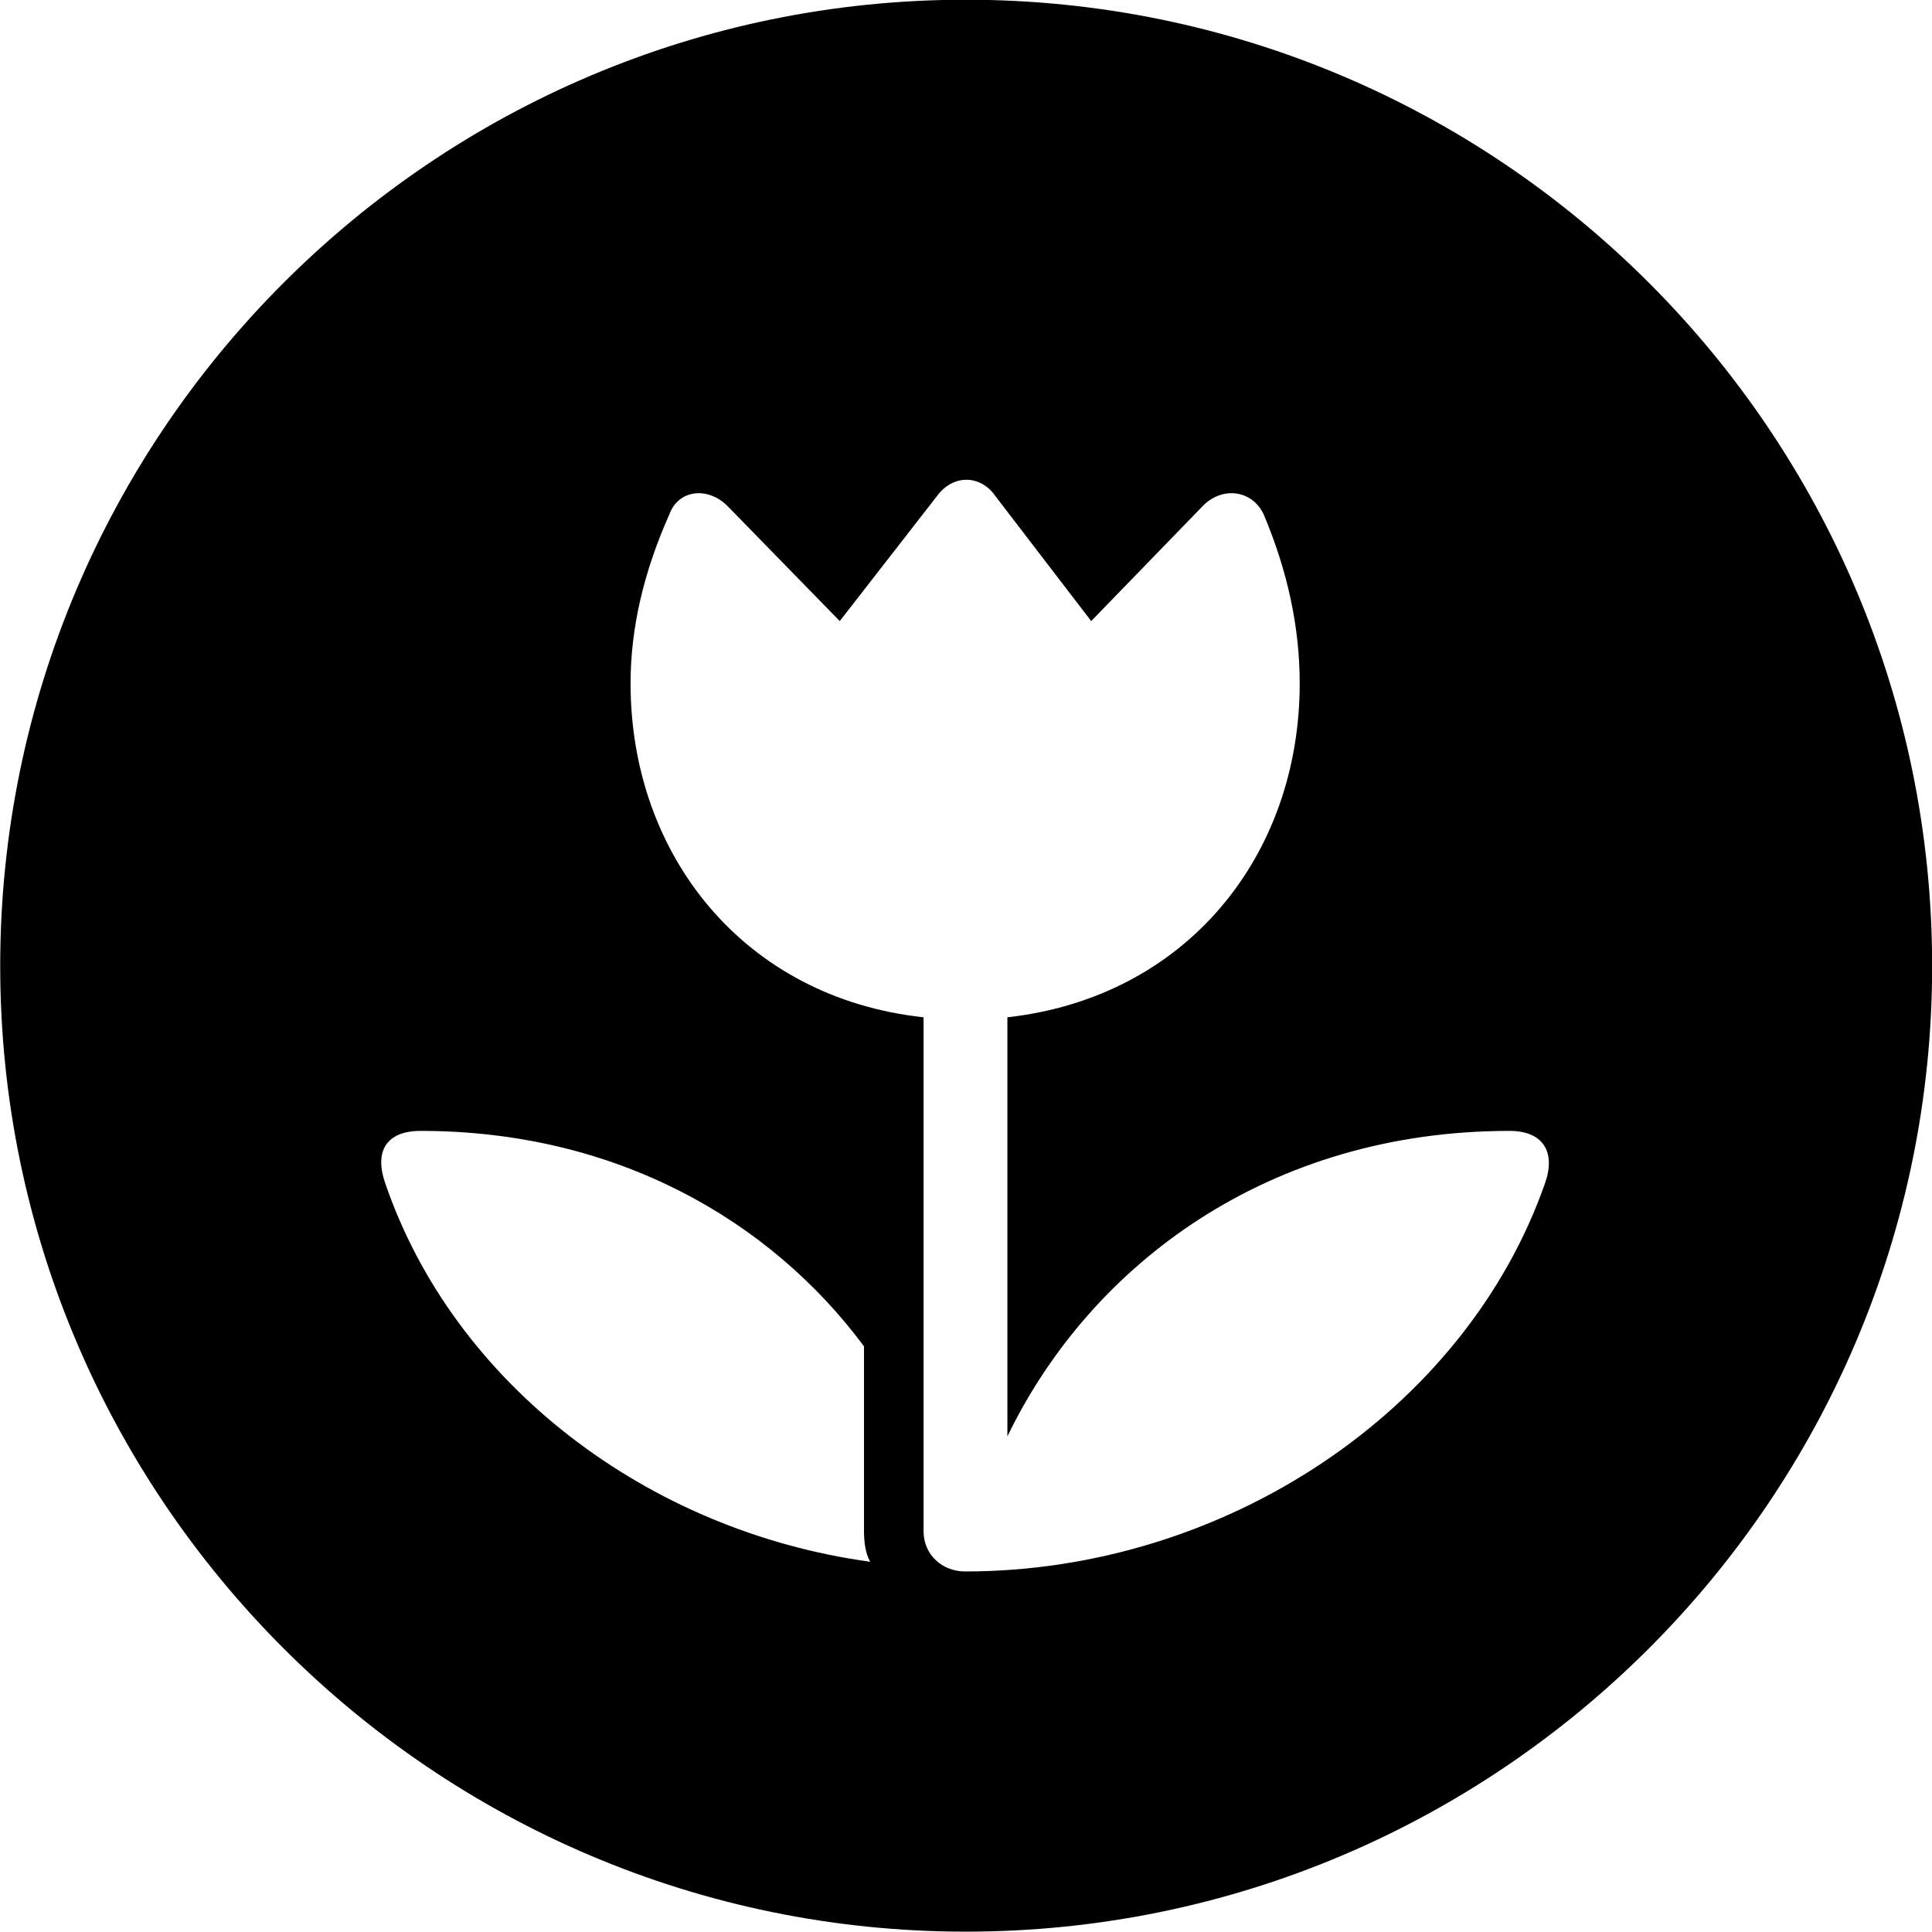 <svg viewBox="0 0 27.891 27.891" xmlns="http://www.w3.org/2000/svg"><path d="M13.943 27.886C21.643 27.886 27.893 21.626 27.893 13.946C27.893 6.246 21.643 -0.004 13.943 -0.004C6.263 -0.004 0.003 6.246 0.003 13.946C0.003 21.626 6.263 27.886 13.943 27.886ZM9.103 9.866C9.103 9.066 9.293 8.256 9.663 7.426C9.793 7.066 10.223 7.016 10.513 7.316L12.123 8.966L13.523 7.166C13.753 6.846 14.153 6.846 14.373 7.166L15.753 8.966L17.353 7.316C17.633 7.016 18.073 7.066 18.243 7.426C18.593 8.256 18.763 9.066 18.763 9.866C18.763 12.346 17.133 14.396 14.543 14.686V20.736C15.753 18.236 18.333 16.326 21.793 16.326C22.283 16.326 22.463 16.636 22.303 17.086C21.153 20.366 17.683 22.686 13.933 22.686C13.603 22.686 13.333 22.446 13.333 22.106V14.686C10.743 14.406 9.103 12.346 9.103 9.866ZM5.563 17.086C5.403 16.636 5.563 16.326 6.073 16.326C8.883 16.326 11.113 17.606 12.473 19.436V22.106C12.473 22.256 12.493 22.426 12.563 22.546C9.343 22.106 6.553 19.976 5.563 17.086Z" /></svg>